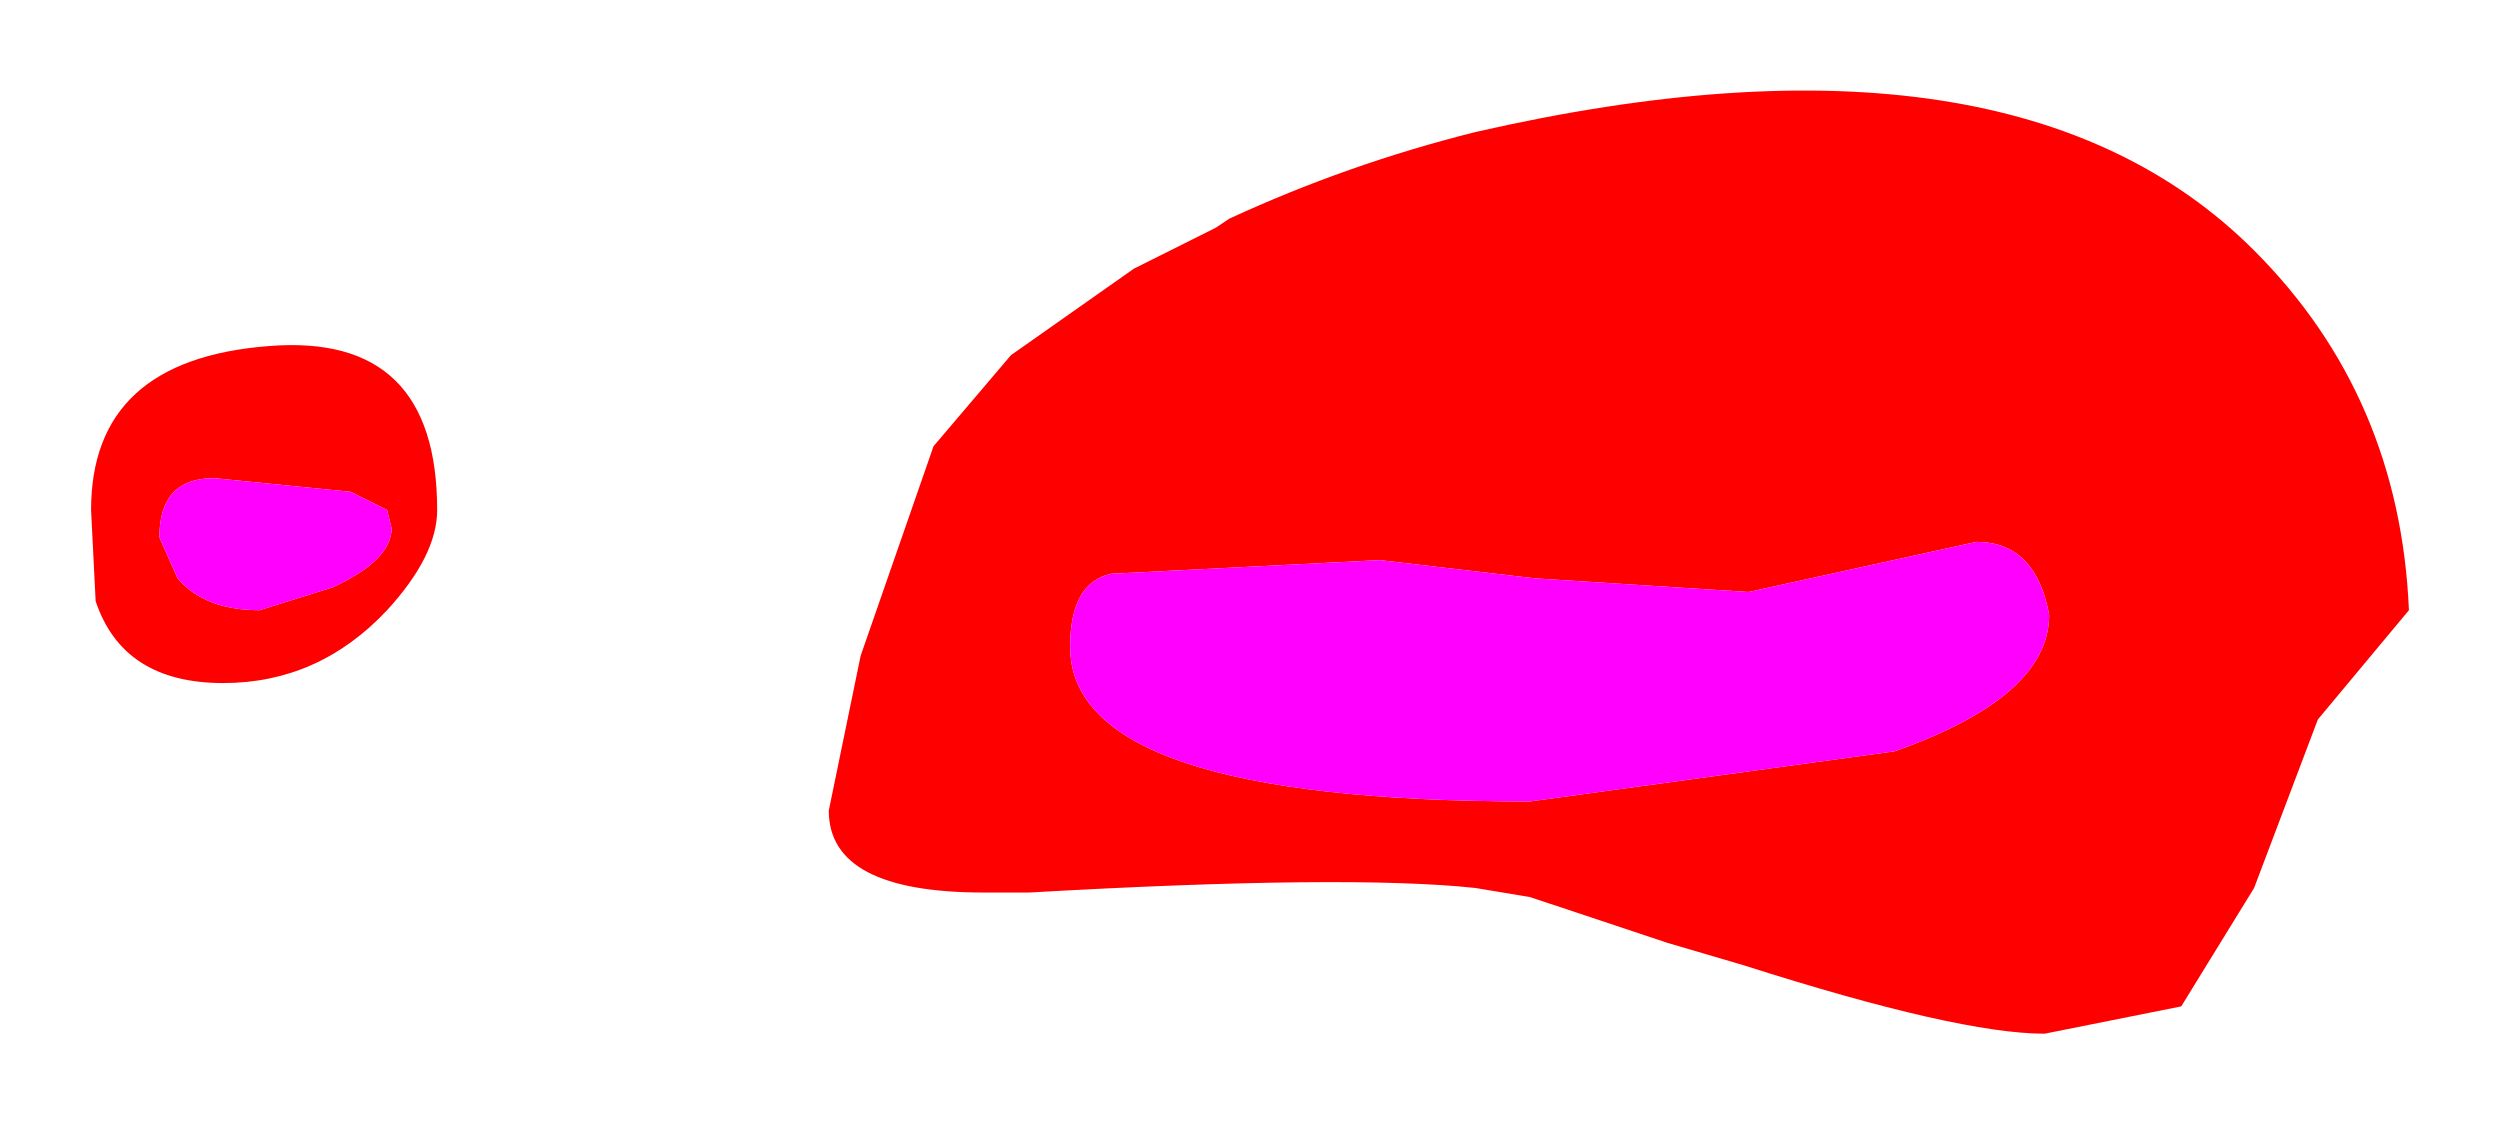 <?xml version="1.0" encoding="UTF-8" standalone="no"?>
<svg xmlns:xlink="http://www.w3.org/1999/xlink" height="12.35px" width="27.45px" xmlns="http://www.w3.org/2000/svg">
  <g transform="matrix(1.0, 0.0, 0.0, 1.0, 13.7, 6.15)">
    <path d="M2.5 -4.7 Q8.4 -6.05 11.05 -3.4 12.65 -1.8 12.75 0.55 L11.75 1.75 11.05 3.6 10.25 4.9 8.75 5.2 Q7.8 5.2 5.45 4.45 L4.6 4.2 3.1 3.7 2.5 3.6 Q1.1 3.45 -2.4 3.65 L-2.55 3.65 -2.8 3.65 -2.9 3.65 Q-4.6 3.65 -4.6 2.75 L-4.25 1.05 -3.45 -1.25 -2.6 -2.25 -1.25 -3.2 -0.35 -3.65 -0.2 -3.75 Q1.1 -4.35 2.5 -4.7 M-10.75 -2.35 Q-8.9 -2.5 -8.9 -0.55 -8.9 -0.05 -9.45 0.55 -10.2 1.35 -11.25 1.35 -12.35 1.35 -12.65 0.45 L-12.7 -0.55 Q-12.7 -2.2 -10.75 -2.35 M-1.5 0.15 Q-1.95 0.25 -1.95 0.95 -1.95 2.65 3.1 2.65 L7.1 2.1 Q8.8 1.5 8.8 0.6 8.65 -0.2 8.0 -0.2 L5.5 0.35 3.15 0.2 1.45 0.0 -1.5 0.15 M-11.35 -0.9 Q-11.95 -0.9 -11.95 -0.25 L-11.75 0.2 Q-11.45 0.55 -10.85 0.55 L-10.05 0.3 Q-9.4 0.0 -9.4 -0.35 L-9.45 -0.55 -9.85 -0.75 -11.35 -0.9" fill="#ff0000" fill-rule="evenodd" stroke="none"/>
    <path d="M-11.35 -0.9 L-9.85 -0.75 -9.45 -0.55 -9.4 -0.35 Q-9.4 0.0 -10.05 0.3 L-10.85 0.55 Q-11.45 0.55 -11.75 0.2 L-11.95 -0.25 Q-11.95 -0.9 -11.35 -0.9 M-1.5 0.15 L1.45 0.0 3.15 0.2 5.5 0.35 8.0 -0.2 Q8.65 -0.2 8.8 0.6 8.8 1.5 7.1 2.1 L3.1 2.65 Q-1.95 2.65 -1.95 0.95 -1.95 0.25 -1.5 0.15" fill="#ff00ff" fill-rule="evenodd" stroke="none"/>
  </g>
</svg>